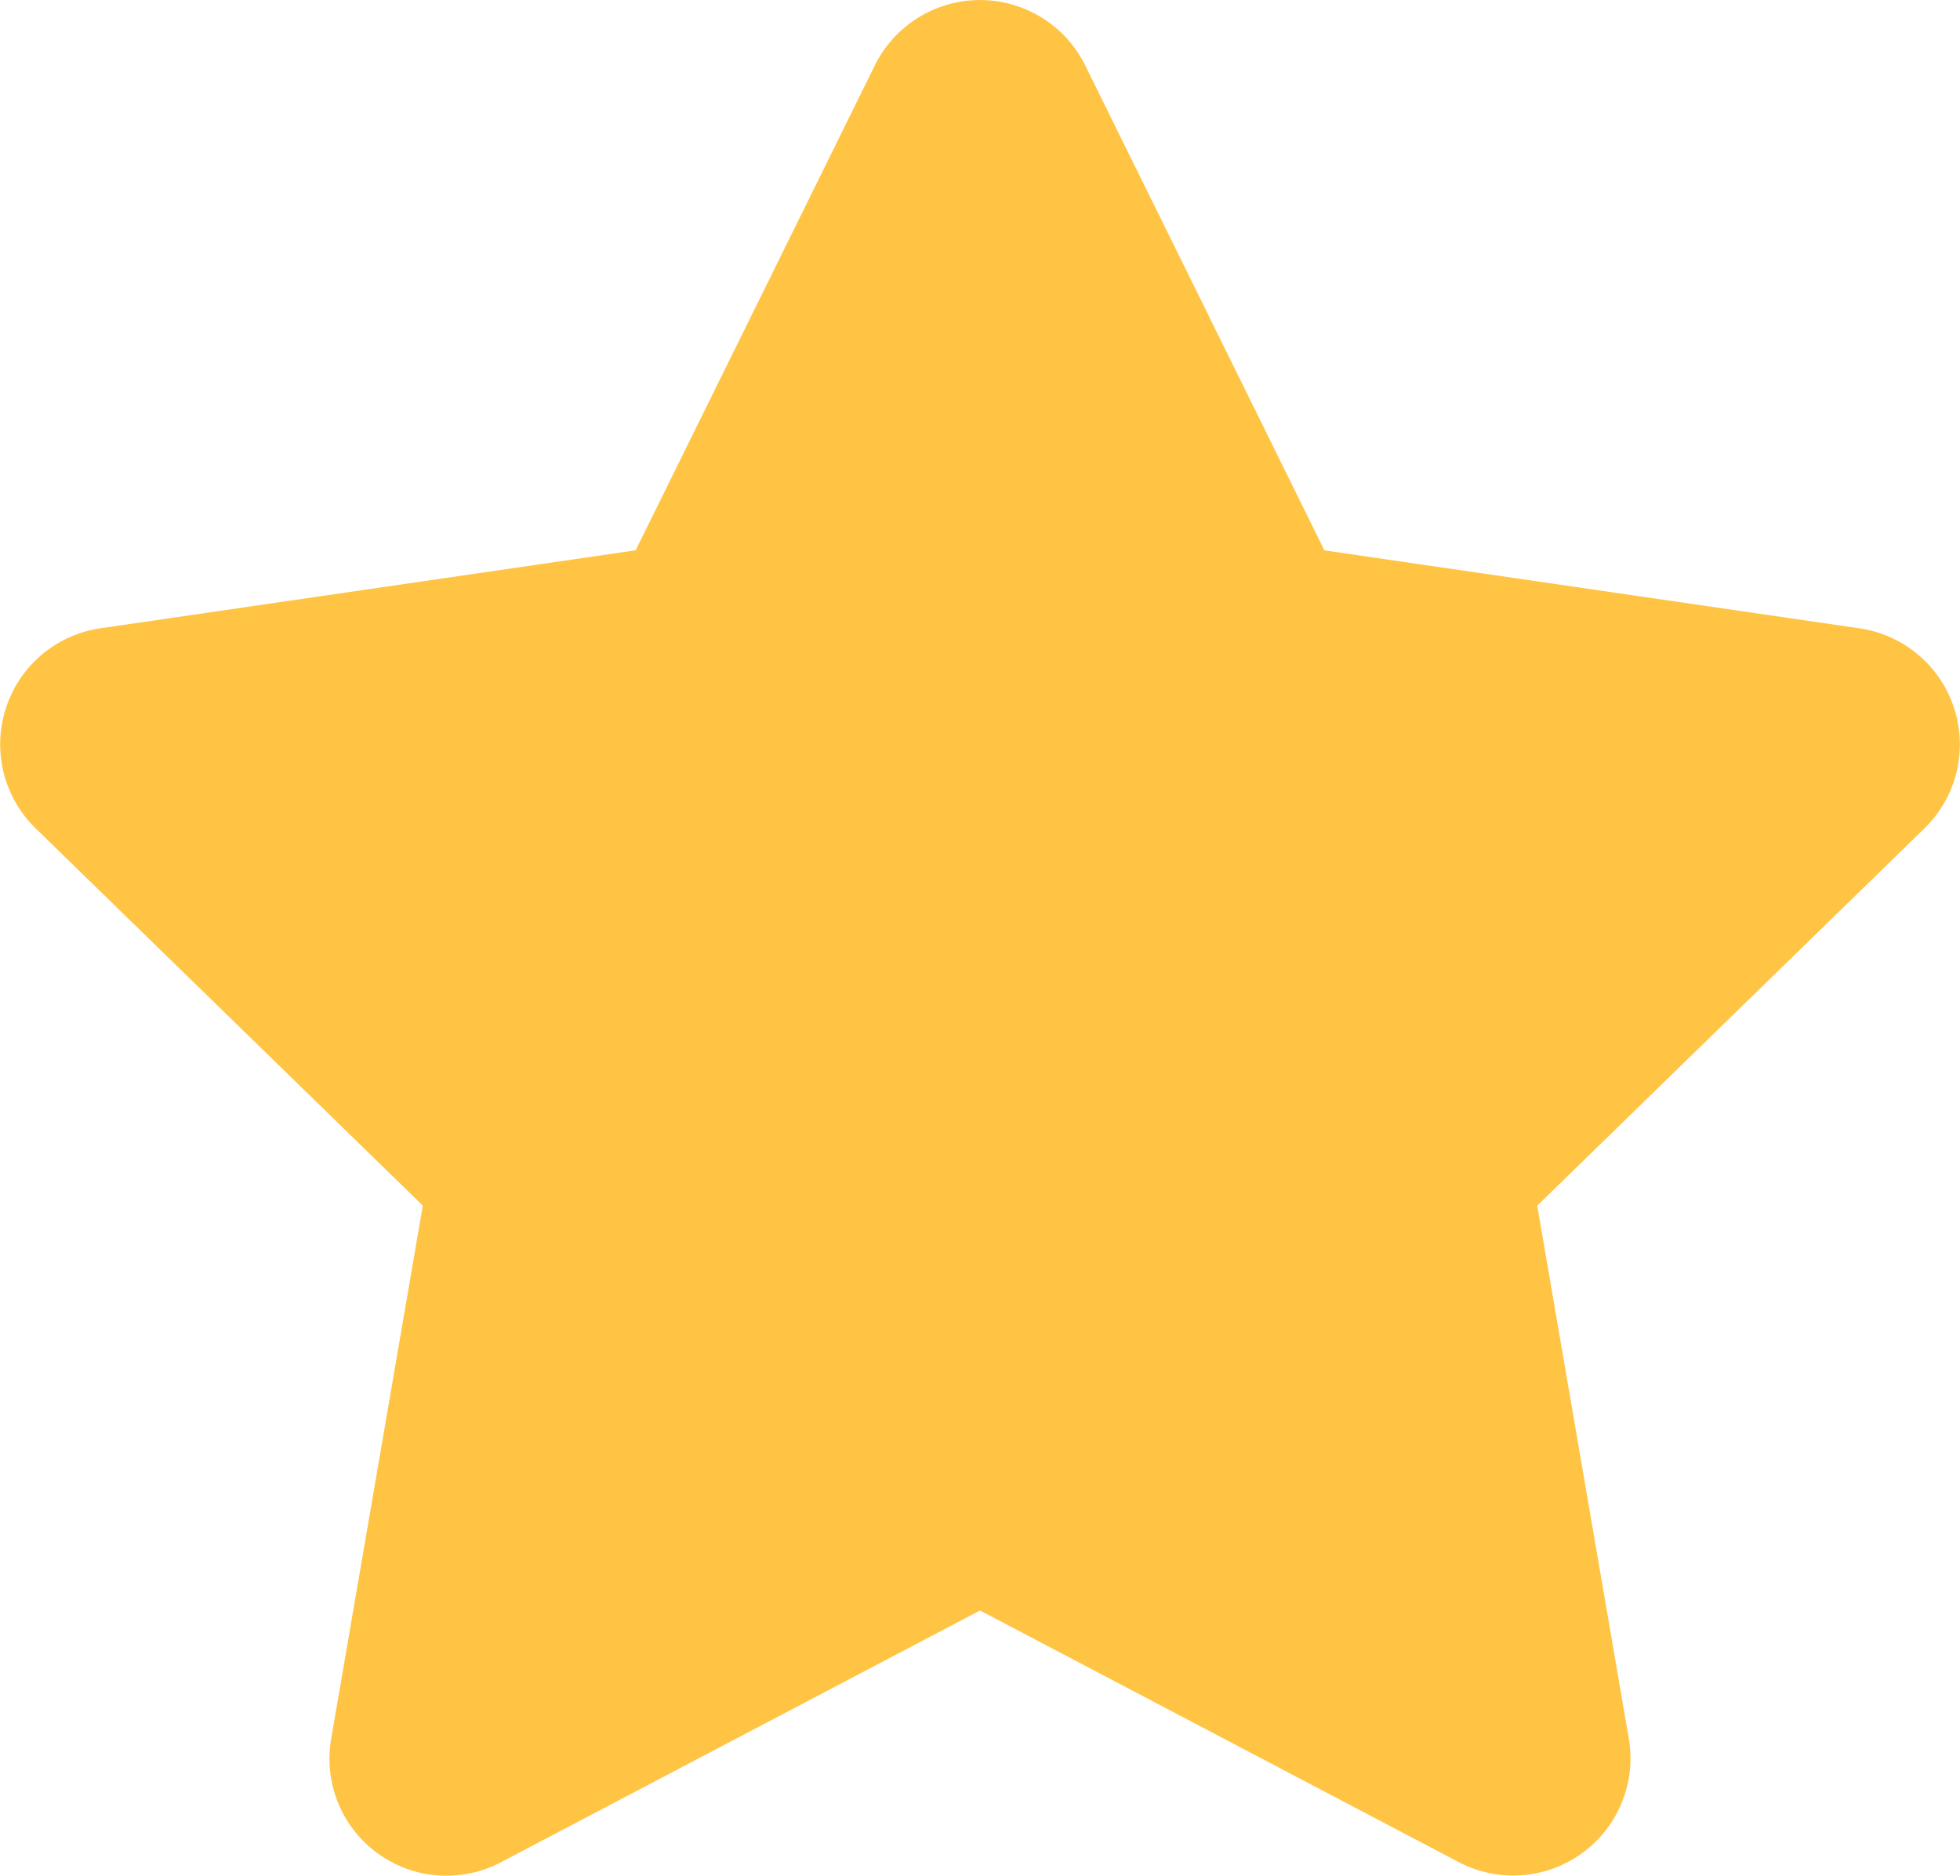 <svg xmlns="http://www.w3.org/2000/svg" width="50.261" height="48.106" viewBox="0 0 50.261 48.106">
  <path id="Icon_awesome-star" data-name="Icon awesome-star" d="M23.876,1.673,17.741,14.111l-13.725,2a3.008,3.008,0,0,0-1.663,5.129l9.93,9.676L9.934,44.587a3,3,0,0,0,4.359,3.166L26.572,41.3l12.279,6.454a3.007,3.007,0,0,0,4.359-3.166L40.861,30.918l9.93-9.676a3.008,3.008,0,0,0-1.663-5.129l-13.725-2L29.268,1.673a3.009,3.009,0,0,0-5.392,0Z" transform="translate(-1.441 0.001)" fill="#ffc444"/>
</svg>
